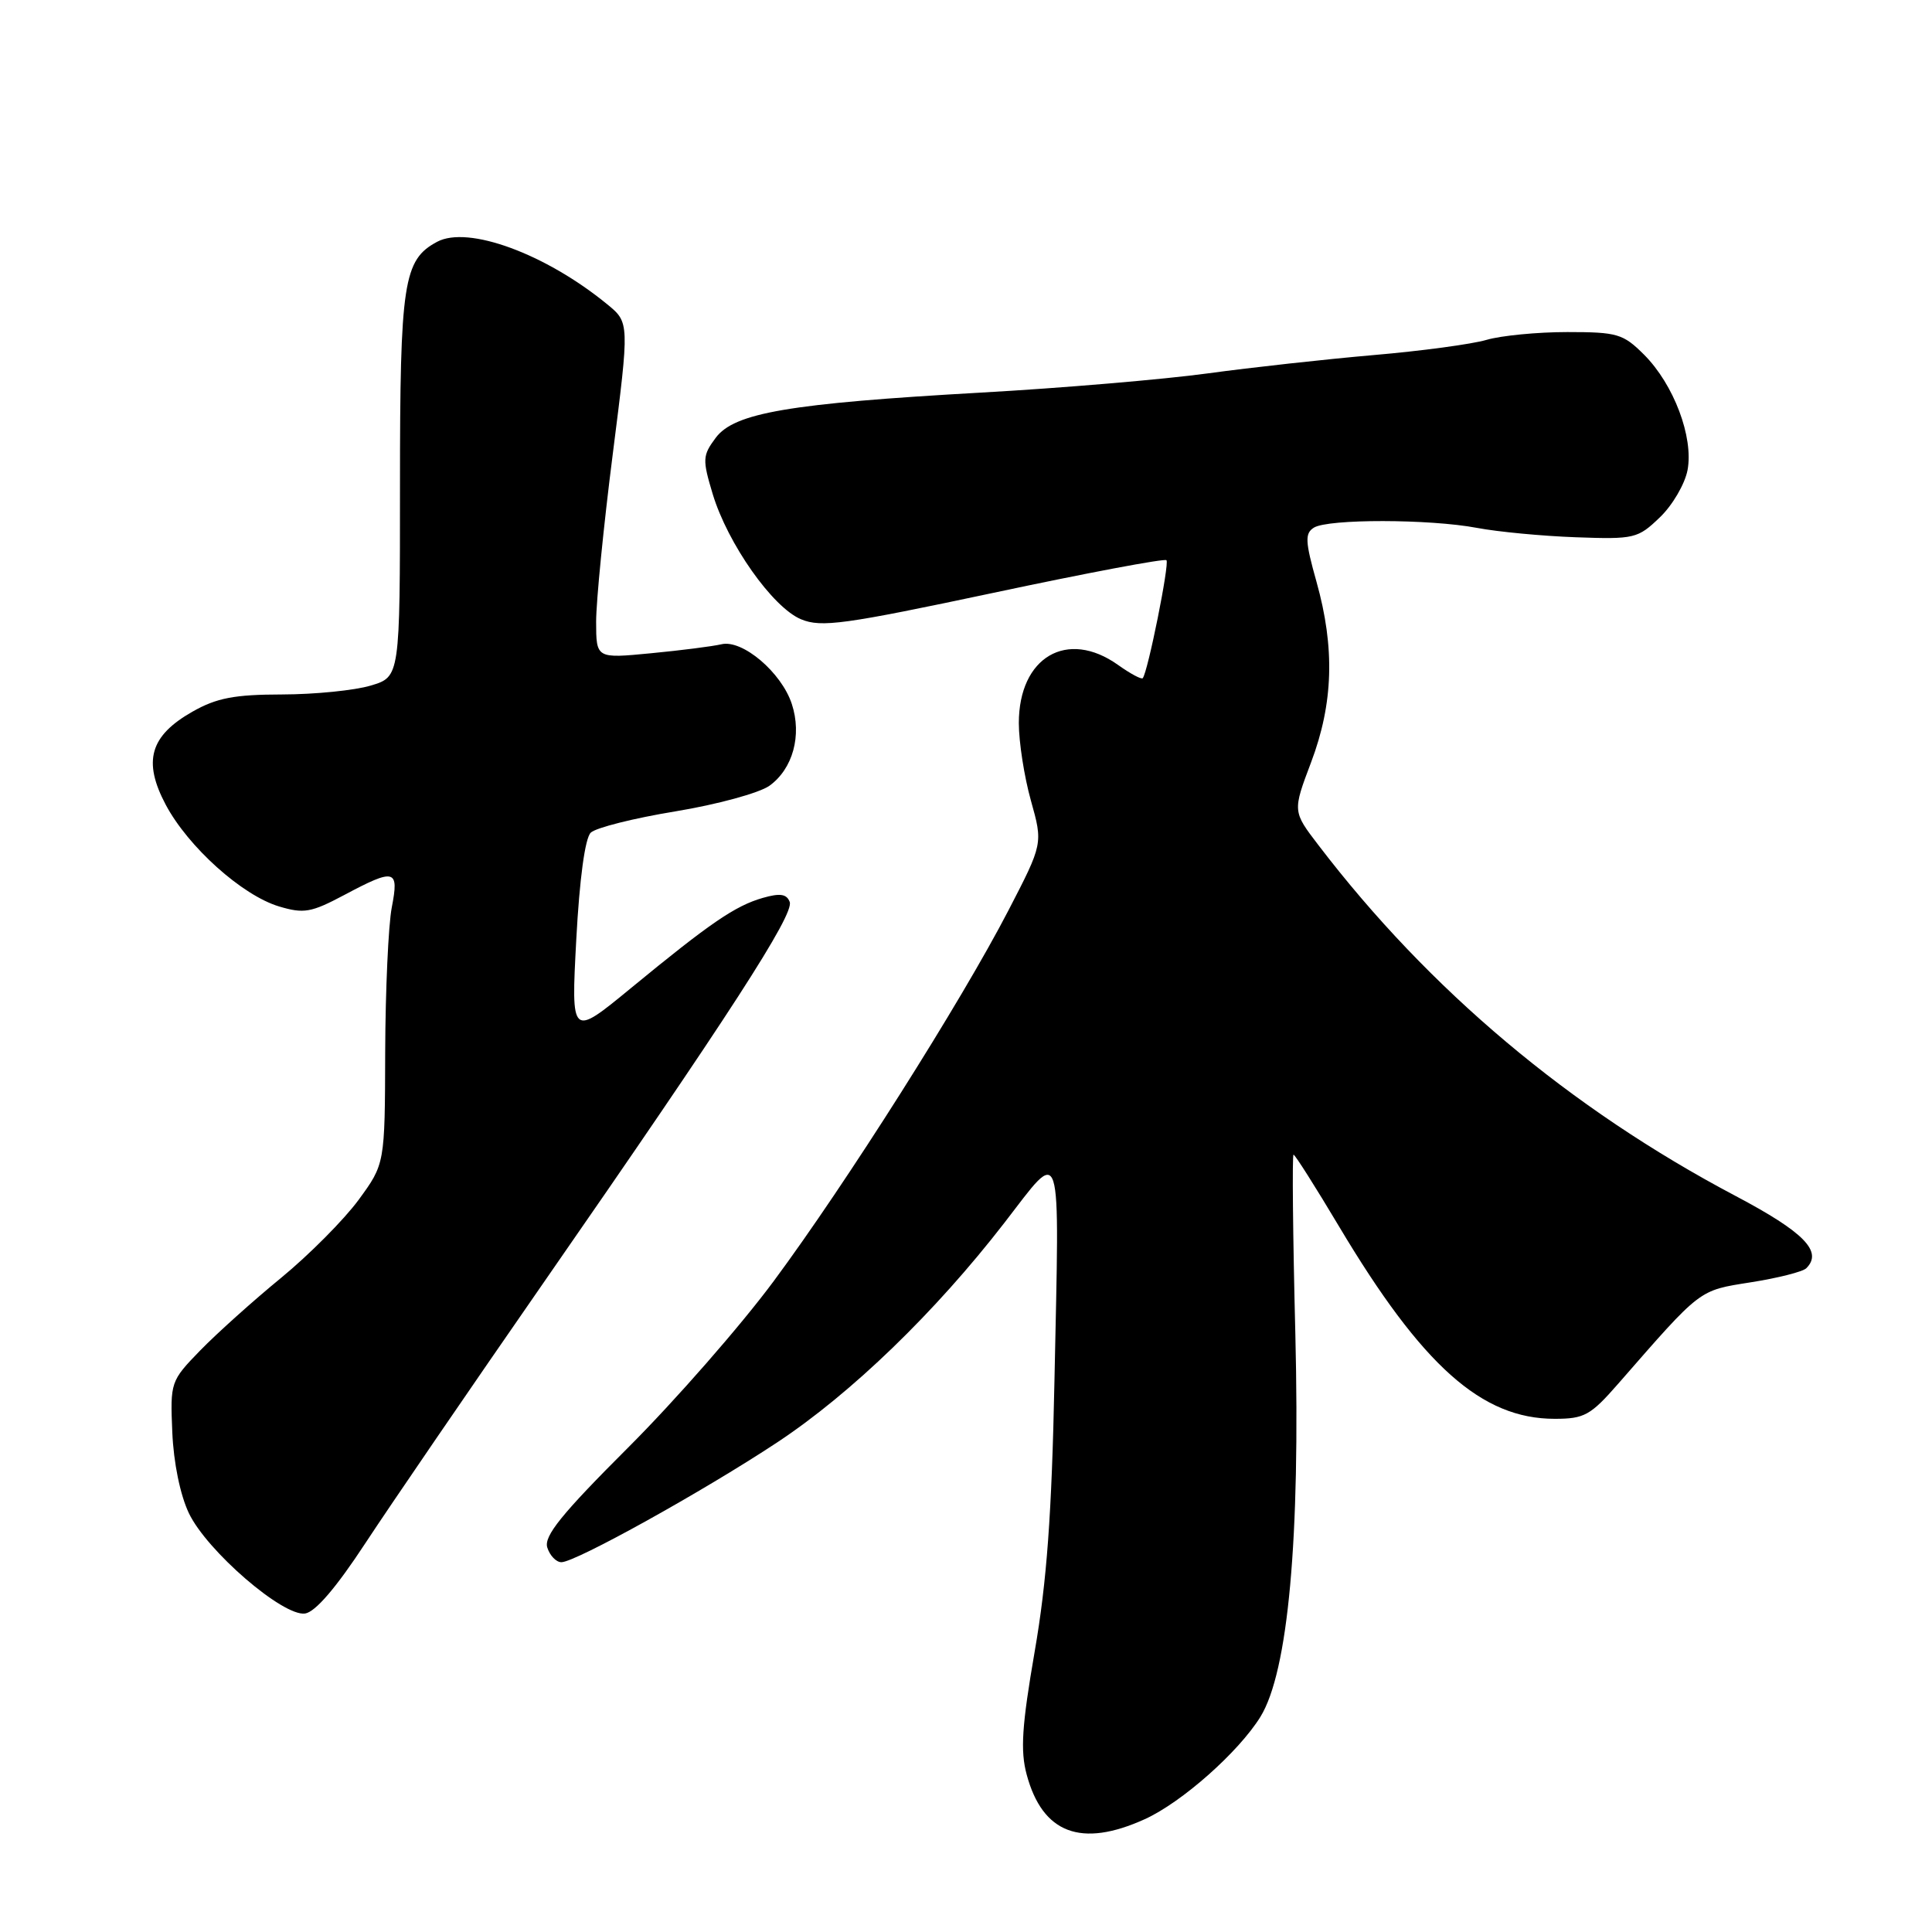 <?xml version="1.0" encoding="UTF-8" standalone="no"?>
<!DOCTYPE svg PUBLIC "-//W3C//DTD SVG 1.1//EN" "http://www.w3.org/Graphics/SVG/1.1/DTD/svg11.dtd" >
<svg xmlns="http://www.w3.org/2000/svg" xmlns:xlink="http://www.w3.org/1999/xlink" version="1.1" viewBox="0 0 256 256">
 <g >
 <path fill="currentColor"
d=" M 151.69 241.05 C 156.59 238.83 164.12 232.16 167.01 227.49 C 170.69 221.53 172.30 203.86 171.64 176.75 C 171.31 163.69 171.21 153.00 171.40 153.00 C 171.60 153.00 174.31 157.28 177.43 162.51 C 188.45 180.98 196.32 188.00 206.00 188.00 C 209.94 188.00 210.75 187.55 214.43 183.34 C 225.51 170.65 225.03 171.02 232.00 169.91 C 235.57 169.35 238.88 168.51 239.34 168.05 C 241.57 165.84 239.05 163.27 229.99 158.48 C 208.04 146.89 189.38 131.20 174.71 112.00 C 171.27 107.51 171.27 107.51 173.73 101.00 C 176.68 93.19 176.90 85.84 174.44 77.08 C 172.94 71.74 172.89 70.68 174.09 69.92 C 175.96 68.74 189.44 68.76 195.72 69.95 C 198.47 70.47 204.36 71.03 208.80 71.19 C 216.56 71.47 217.02 71.36 219.93 68.56 C 221.61 66.96 223.26 64.13 223.61 62.28 C 224.42 57.93 221.79 50.94 217.84 46.99 C 215.07 44.23 214.31 44.00 207.67 44.00 C 203.72 44.00 198.91 44.47 196.99 45.03 C 195.07 45.60 188.32 46.51 182.00 47.05 C 175.68 47.60 165.78 48.69 160.00 49.48 C 154.22 50.27 140.72 51.42 130.00 52.02 C 104.56 53.46 97.29 54.70 94.83 58.02 C 93.09 60.36 93.06 60.88 94.43 65.44 C 96.42 72.04 102.38 80.50 106.15 82.06 C 108.82 83.17 111.85 82.75 131.65 78.55 C 144.00 75.92 154.31 73.98 154.56 74.23 C 154.99 74.65 152.09 89.07 151.42 89.86 C 151.25 90.06 149.78 89.27 148.15 88.11 C 141.41 83.31 135.00 87.06 135.00 95.82 C 135.00 98.32 135.72 102.94 136.60 106.08 C 138.20 111.79 138.20 111.79 133.62 120.64 C 127.33 132.78 112.11 156.82 102.51 169.77 C 98.14 175.67 89.46 185.59 83.23 191.81 C 74.39 200.64 72.04 203.55 72.52 205.06 C 72.86 206.13 73.70 207.00 74.39 207.00 C 76.26 207.00 93.27 197.55 102.99 191.12 C 112.81 184.62 123.90 173.90 133.07 162.05 C 140.87 151.97 140.39 150.46 139.72 183.00 C 139.36 200.69 138.71 209.55 137.10 218.84 C 135.40 228.68 135.19 231.99 136.04 235.14 C 138.14 242.95 143.26 244.88 151.69 241.05 Z  M 48.40 204.50 C 51.65 199.55 62.27 184.03 72.00 170.00 C 96.59 134.57 105.27 121.15 104.64 119.51 C 104.24 118.45 103.36 118.32 101.06 118.98 C 97.41 120.03 94.07 122.32 83.59 130.94 C 75.67 137.45 75.67 137.45 76.36 124.48 C 76.79 116.44 77.52 111.06 78.28 110.33 C 78.95 109.68 84.00 108.41 89.50 107.51 C 95.02 106.60 100.59 105.08 101.95 104.12 C 105.06 101.88 106.28 97.44 104.92 93.28 C 103.55 89.10 98.37 84.70 95.59 85.37 C 94.44 85.64 90.24 86.18 86.25 86.56 C 79.00 87.26 79.00 87.26 78.99 82.38 C 78.99 79.70 79.98 69.68 81.20 60.12 C 83.41 42.74 83.41 42.74 80.46 40.32 C 72.28 33.62 62.01 29.85 57.92 32.04 C 53.45 34.43 53.00 37.40 53.00 64.29 C 53.00 89.68 53.00 89.68 49.13 90.84 C 47.01 91.48 41.72 92.01 37.38 92.02 C 31.07 92.03 28.71 92.48 25.52 94.29 C 19.87 97.49 18.90 100.86 21.96 106.63 C 24.93 112.22 32.08 118.64 36.98 120.11 C 40.26 121.09 41.23 120.92 45.58 118.61 C 52.34 115.01 52.90 115.15 51.91 120.25 C 51.46 122.59 51.07 131.19 51.04 139.37 C 51.00 154.23 51.00 154.23 47.50 159.01 C 45.57 161.63 40.96 166.27 37.25 169.32 C 33.54 172.36 28.71 176.70 26.52 178.95 C 22.60 182.99 22.55 183.14 22.83 189.77 C 23.00 193.81 23.88 198.10 25.03 200.51 C 27.42 205.51 37.50 214.21 40.42 213.80 C 41.78 213.60 44.53 210.40 48.40 204.50 Z "/>
</g>
</svg>